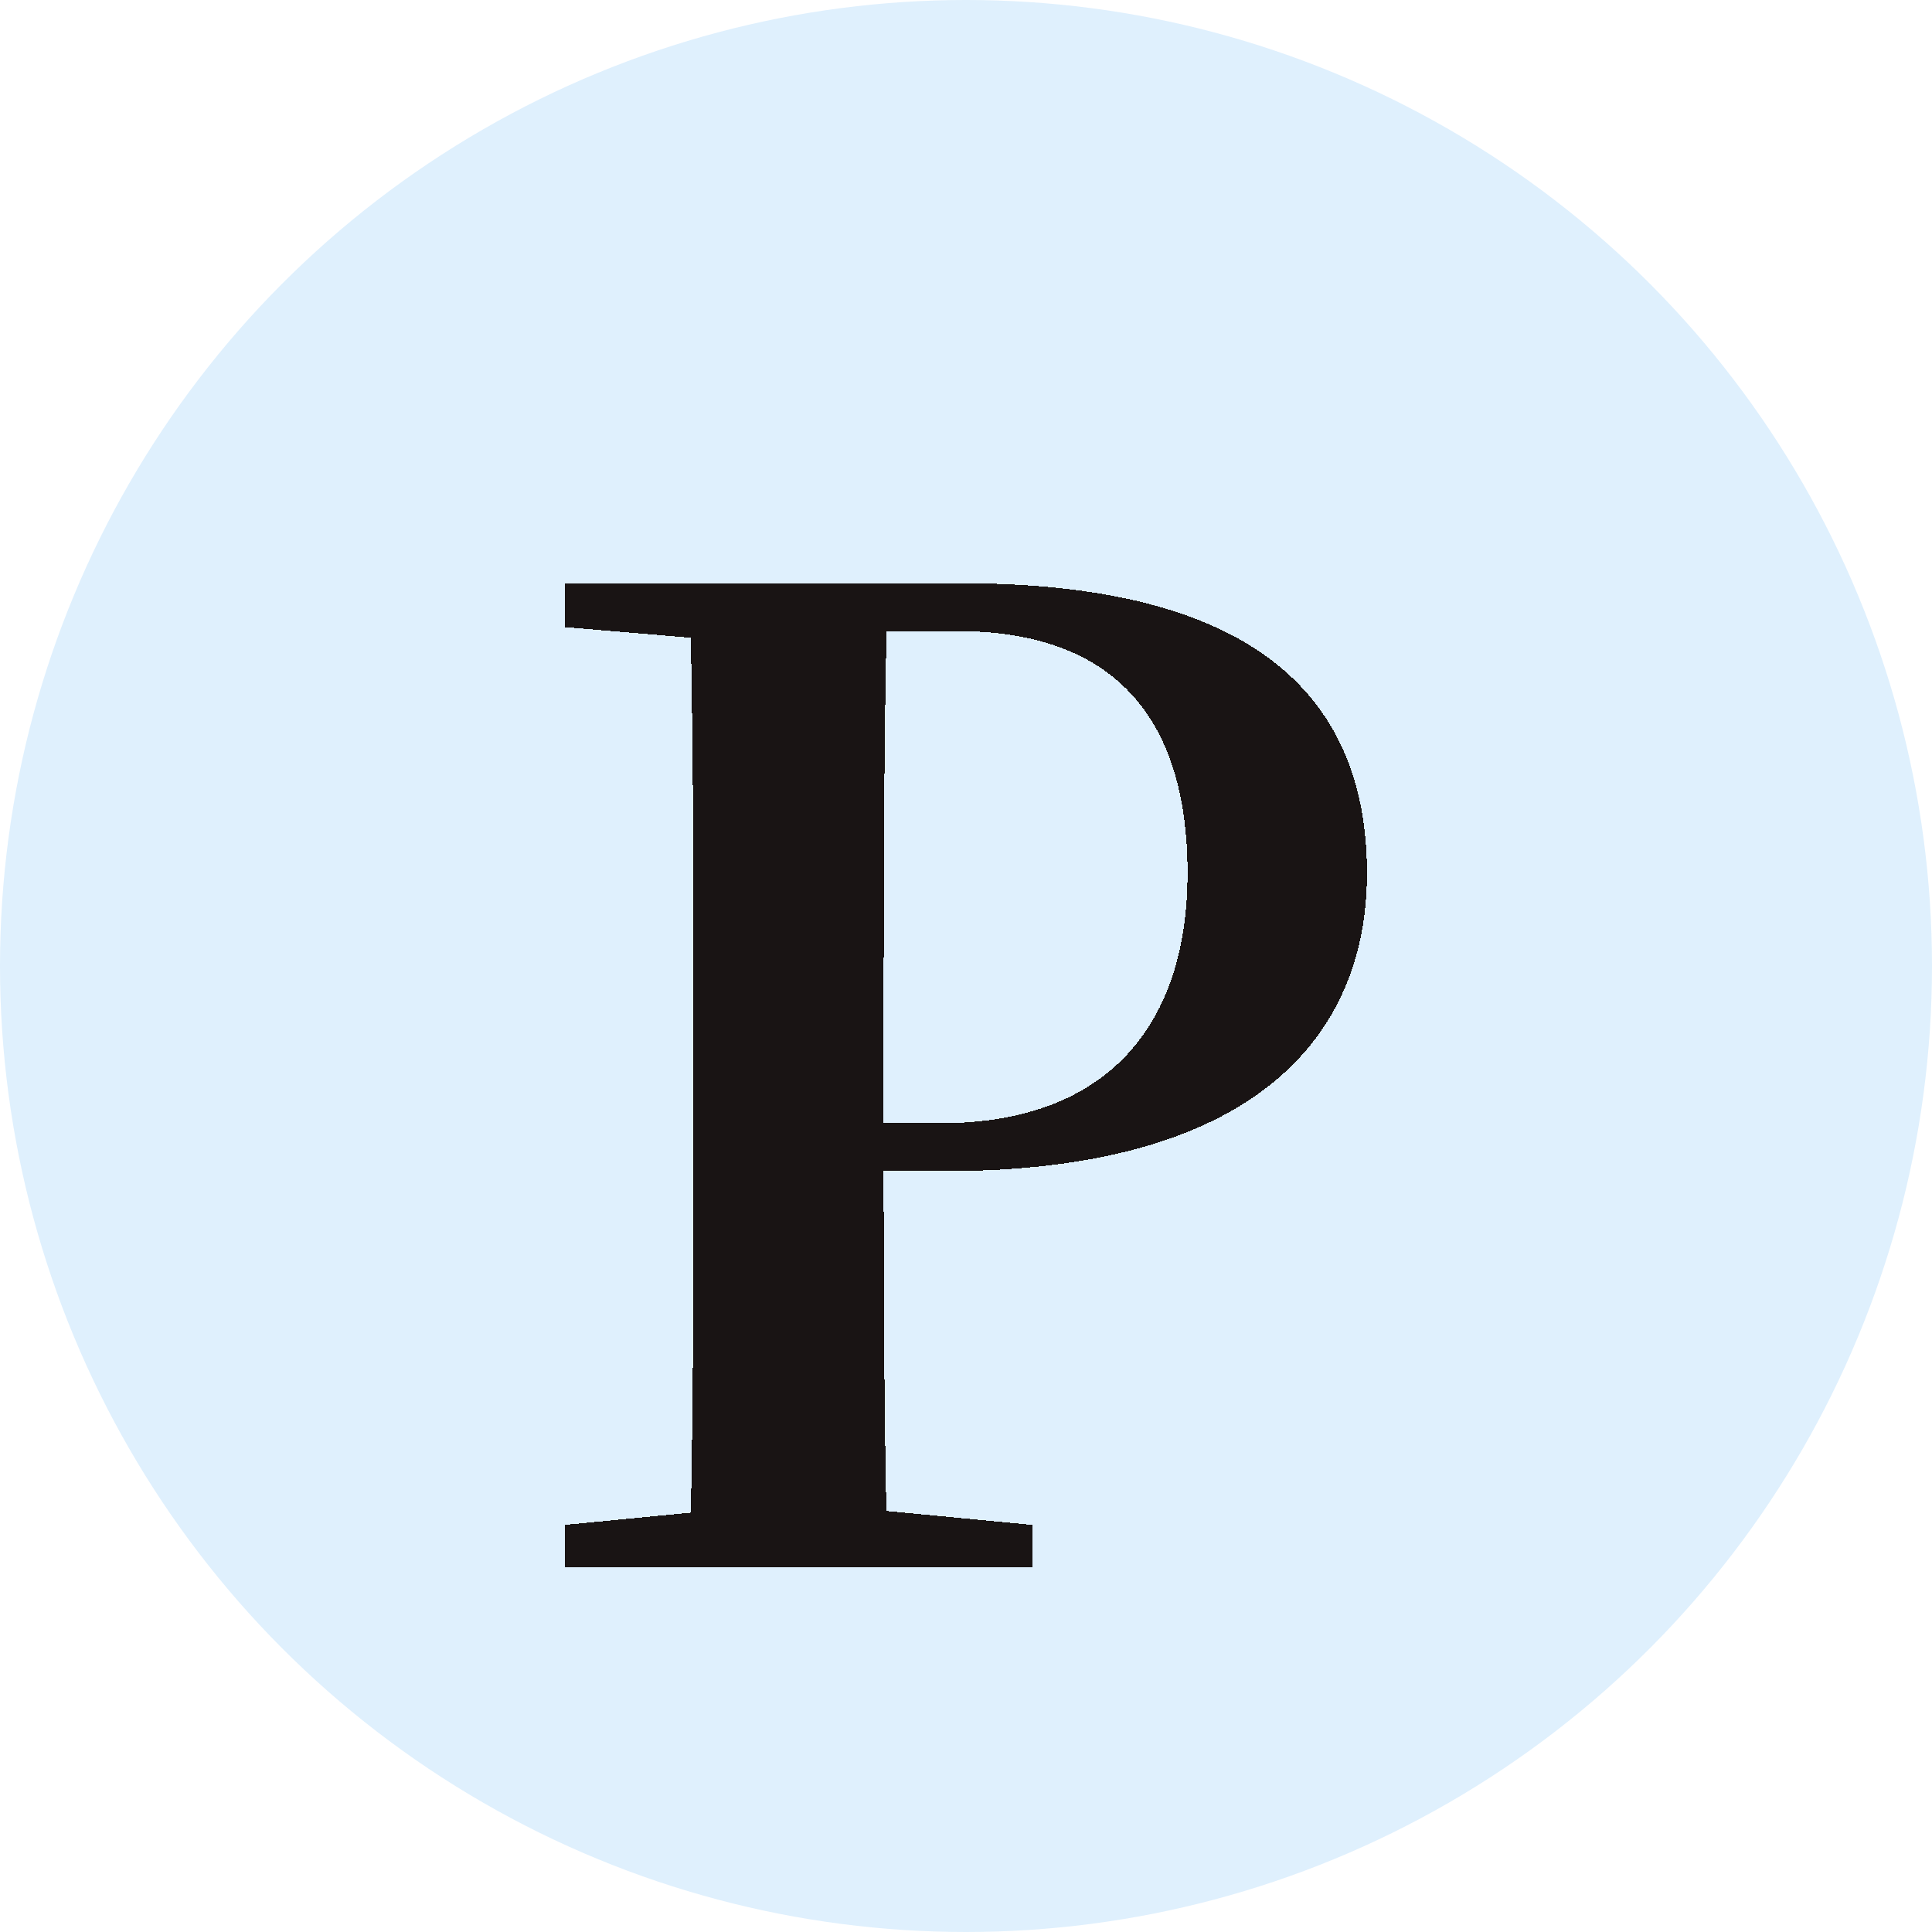 <svg width="53" height="53" viewBox="0 0 53 53" fill="none" xmlns="http://www.w3.org/2000/svg">
<circle cx="26.5" cy="26.5" r="26.5" fill="#DFF0FD"/>
<g filter="url(#filter0_dd_1740_5100)">
<path d="M15.5 39V37.832L21.119 37.285H22.588L28.318 37.832V39H15.5ZM18.916 39C19.026 34.913 19.026 30.645 19.026 26.376V24.661C19.026 20.392 19.026 16.196 18.916 12H24.351C24.241 16.123 24.241 20.392 24.241 24.661V27.215C24.241 30.681 24.241 34.804 24.351 39H18.916ZM21.634 28.127V26.814H25.784C30.485 26.814 32.578 24.004 32.578 19.954C32.578 15.576 30.448 13.313 26.261 13.313H21.634V12H26.372C34.194 12 37.5 14.955 37.5 19.954C37.5 24.515 34.305 28.127 25.931 28.127H21.634ZM15.5 13.204V12H21.634V13.678H21.119L15.5 13.204Z" fill="#191414" style="mix-blend-mode:luminosity" shape-rendering="crispEdges"/>
</g>
<defs>
<filter id="filter0_dd_1740_5100" x="11.5" y="8" width="30" height="39" filterUnits="userSpaceOnUse" color-interpolation-filters="sRGB">
<feFlood flood-opacity="0" result="BackgroundImageFix"/>
<feColorMatrix in="SourceAlpha" type="matrix" values="0 0 0 0 0 0 0 0 0 0 0 0 0 0 0 0 0 0 127 0" result="hardAlpha"/>
<feOffset/>
<feGaussianBlur stdDeviation="2"/>
<feComposite in2="hardAlpha" operator="out"/>
<feColorMatrix type="matrix" values="0 0 0 0 0.807 0 0 0 0 0.876 0 0 0 0 0.818 0 0 0 0.25 0"/>
<feBlend mode="normal" in2="BackgroundImageFix" result="effect1_dropShadow_1740_5100"/>
<feColorMatrix in="SourceAlpha" type="matrix" values="0 0 0 0 0 0 0 0 0 0 0 0 0 0 0 0 0 0 127 0" result="hardAlpha"/>
<feOffset dy="4"/>
<feGaussianBlur stdDeviation="2"/>
<feComposite in2="hardAlpha" operator="out"/>
<feColorMatrix type="matrix" values="0 0 0 0 0.141 0 0 0 0 0.448 0 0 0 0 0.909 0 0 0 0.25 0"/>
<feBlend mode="normal" in2="effect1_dropShadow_1740_5100" result="effect2_dropShadow_1740_5100"/>
<feBlend mode="normal" in="SourceGraphic" in2="effect2_dropShadow_1740_5100" result="shape"/>
</filter>
</defs>
</svg>
